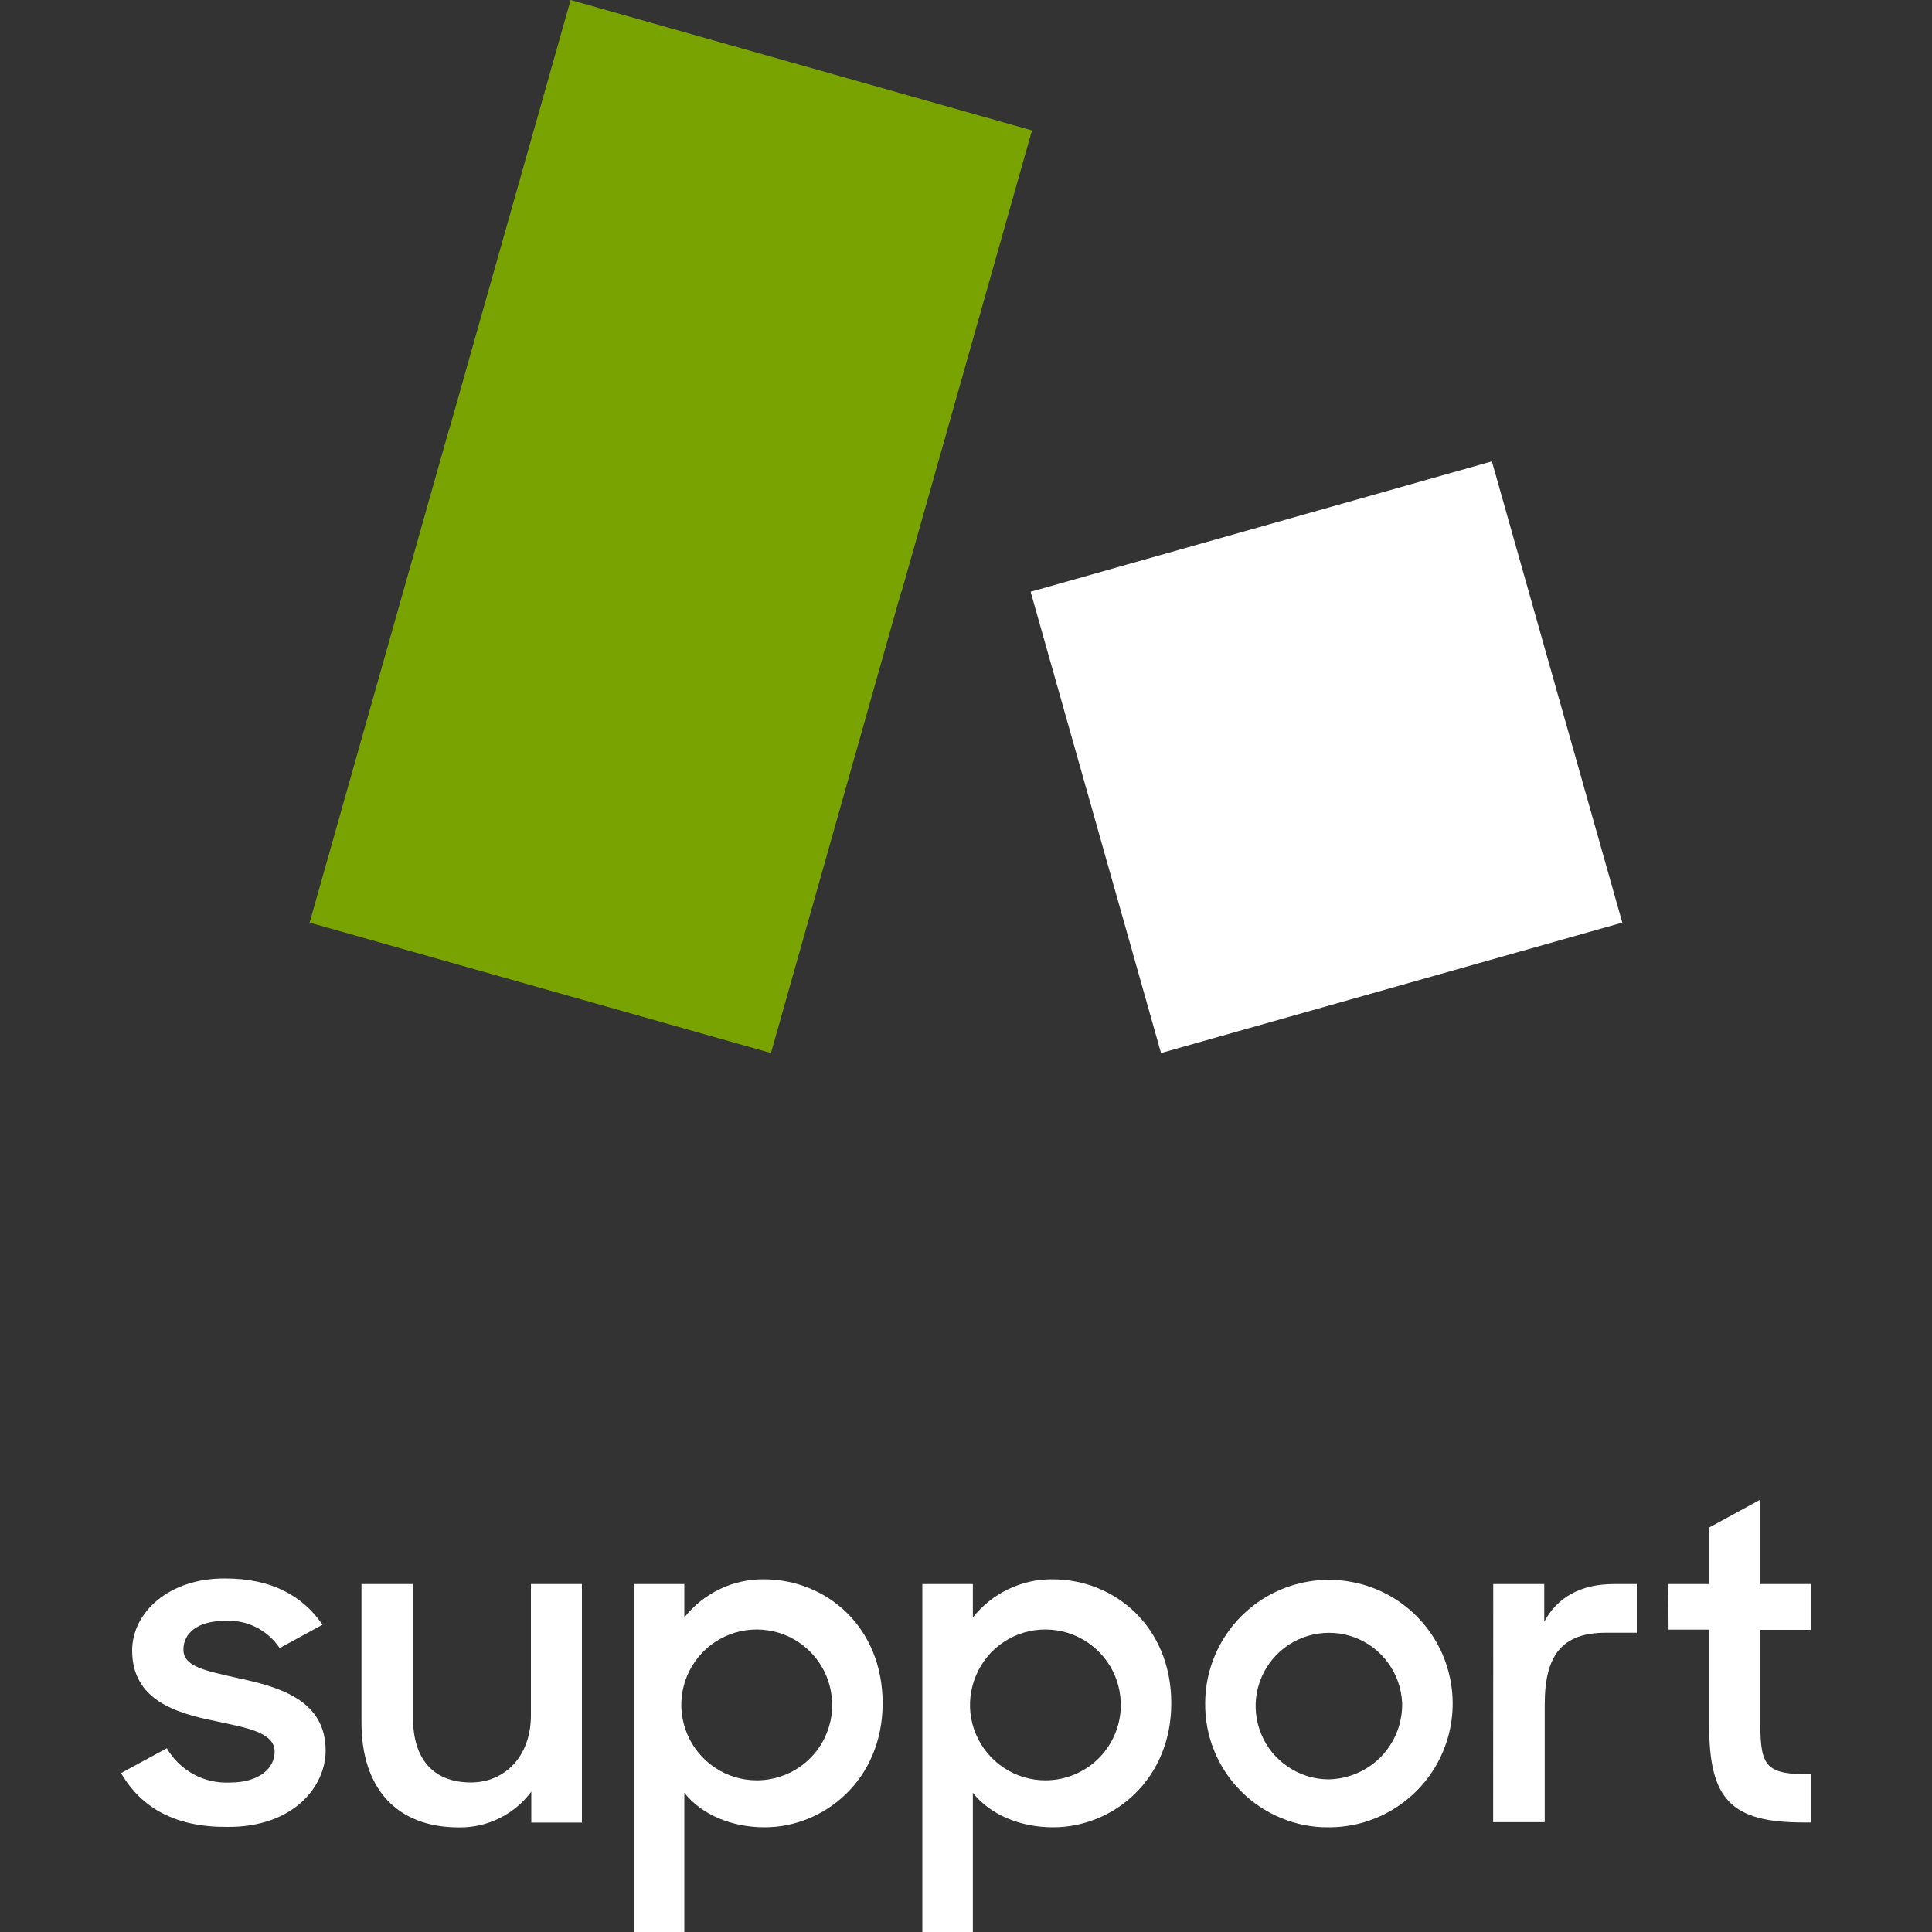 <svg width="20" height="20" viewBox="0 0 20 20" fill="none" xmlns="http://www.w3.org/2000/svg">
<rect x="0" y="0" width="20" height="20" fill="#333333" stroke="none"/>
<path d="M1.253 18.355L1.727 18.098C1.793 18.211 1.888 18.304 2.003 18.367C2.118 18.43 2.248 18.459 2.379 18.453C2.684 18.453 2.843 18.305 2.843 18.133C2.843 17.931 2.547 17.886 2.232 17.817C1.812 17.733 1.368 17.595 1.368 17.086C1.368 16.696 1.744 16.336 2.331 16.34C2.811 16.34 3.131 16.518 3.339 16.819L2.895 17.061C2.833 16.968 2.749 16.894 2.649 16.844C2.55 16.795 2.44 16.772 2.329 16.779C2.038 16.779 1.899 16.913 1.899 17.075C1.899 17.253 2.112 17.293 2.487 17.377C2.902 17.466 3.371 17.606 3.371 18.122C3.371 18.492 3.04 18.917 2.353 18.912C1.821 18.916 1.465 18.72 1.253 18.355Z" fill="white"/>
<path d="M3.742 17.833V16.398H4.276V17.79C4.276 18.195 4.474 18.452 4.874 18.452C5.224 18.452 5.496 18.185 5.496 17.756V16.398H6.024V18.867H5.5V18.547C5.414 18.663 5.301 18.758 5.17 18.822C5.04 18.887 4.896 18.919 4.75 18.917C4.102 18.917 3.742 18.509 3.742 17.833Z" fill="white"/>
<path d="M7.084 18.559V20H6.56V16.398H7.084V16.744C7.182 16.62 7.307 16.519 7.45 16.451C7.593 16.382 7.75 16.347 7.908 16.349C8.554 16.349 9.137 16.842 9.137 17.632C9.137 18.422 8.535 18.916 7.916 18.916C7.573 18.916 7.262 18.785 7.084 18.559ZM8.614 17.625C8.609 17.472 8.56 17.323 8.471 17.198C8.382 17.073 8.259 16.977 8.116 16.921C7.973 16.866 7.817 16.854 7.667 16.886C7.517 16.919 7.38 16.995 7.273 17.105C7.166 17.216 7.094 17.355 7.066 17.506C7.038 17.656 7.055 17.812 7.115 17.953C7.175 18.095 7.275 18.215 7.403 18.3C7.531 18.385 7.681 18.43 7.834 18.43C7.939 18.43 8.042 18.409 8.138 18.368C8.235 18.328 8.322 18.268 8.395 18.193C8.468 18.118 8.525 18.029 8.562 17.931C8.6 17.834 8.618 17.73 8.615 17.625H8.614Z" fill="white"/>
<path d="M10.071 18.559V20H9.548V16.398H10.071V16.744C10.169 16.62 10.295 16.519 10.438 16.451C10.581 16.382 10.737 16.347 10.896 16.349C11.542 16.349 12.125 16.842 12.125 17.632C12.125 18.422 11.526 18.916 10.901 18.916C10.56 18.916 10.249 18.785 10.071 18.559ZM11.602 17.625C11.597 17.472 11.548 17.323 11.459 17.198C11.37 17.073 11.247 16.977 11.104 16.921C10.961 16.866 10.805 16.854 10.655 16.886C10.505 16.919 10.368 16.995 10.261 17.105C10.155 17.216 10.083 17.355 10.055 17.506C10.026 17.656 10.043 17.812 10.103 17.953C10.163 18.095 10.263 18.215 10.391 18.3C10.519 18.385 10.669 18.43 10.822 18.43C10.927 18.43 11.03 18.409 11.126 18.368C11.223 18.327 11.31 18.268 11.383 18.193C11.455 18.118 11.512 18.029 11.55 17.931C11.588 17.834 11.605 17.73 11.602 17.625V17.625Z" fill="white"/>
<path d="M12.476 17.63C12.477 17.377 12.553 17.129 12.695 16.919C12.836 16.709 13.037 16.546 13.271 16.45C13.505 16.354 13.763 16.329 14.011 16.38C14.26 16.43 14.487 16.552 14.666 16.732C14.845 16.912 14.966 17.14 15.014 17.389C15.063 17.638 15.037 17.895 14.939 18.129C14.842 18.363 14.677 18.562 14.466 18.702C14.255 18.843 14.007 18.917 13.754 18.916C13.585 18.918 13.418 18.885 13.262 18.82C13.106 18.756 12.964 18.661 12.845 18.541C12.726 18.422 12.632 18.279 12.569 18.123C12.505 17.966 12.474 17.799 12.476 17.63ZM14.515 17.63C14.509 17.482 14.459 17.338 14.372 17.218C14.286 17.097 14.165 17.005 14.027 16.952C13.888 16.899 13.737 16.889 13.592 16.921C13.447 16.953 13.315 17.027 13.211 17.134C13.108 17.241 13.039 17.376 13.011 17.521C12.984 17.668 13 17.818 13.058 17.955C13.115 18.092 13.212 18.209 13.335 18.291C13.458 18.374 13.603 18.419 13.752 18.42C13.854 18.418 13.955 18.397 14.048 18.356C14.142 18.316 14.227 18.257 14.298 18.184C14.369 18.11 14.424 18.023 14.462 17.928C14.499 17.833 14.517 17.732 14.515 17.63V17.63Z" fill="white"/>
<path d="M15.458 16.398H15.986V16.788C16.12 16.537 16.361 16.398 16.707 16.398H16.944V16.902H16.623C16.174 16.902 15.991 17.131 15.991 17.642V18.863H15.457L15.458 16.398Z" fill="white"/>
<path d="M17.27 16.398H17.689V15.815L18.223 15.524V16.398H18.747V16.872H18.223V17.854C18.223 18.299 18.293 18.368 18.747 18.368V18.866H18.671C17.92 18.866 17.693 18.629 17.693 17.859V16.87H17.273L17.27 16.398Z" fill="white"/>
<path d="M10.683 1.35L5.907 0L4.651 4.443H4.649L3.205 9.551L7.981 10.901L9.33 6.125H9.333L10.683 1.35Z" fill="#78A300"/>
<path d="M12.019 10.901L16.794 9.551L15.444 4.776L10.669 6.126L12.019 10.901Z" fill="white"/>
</svg>
